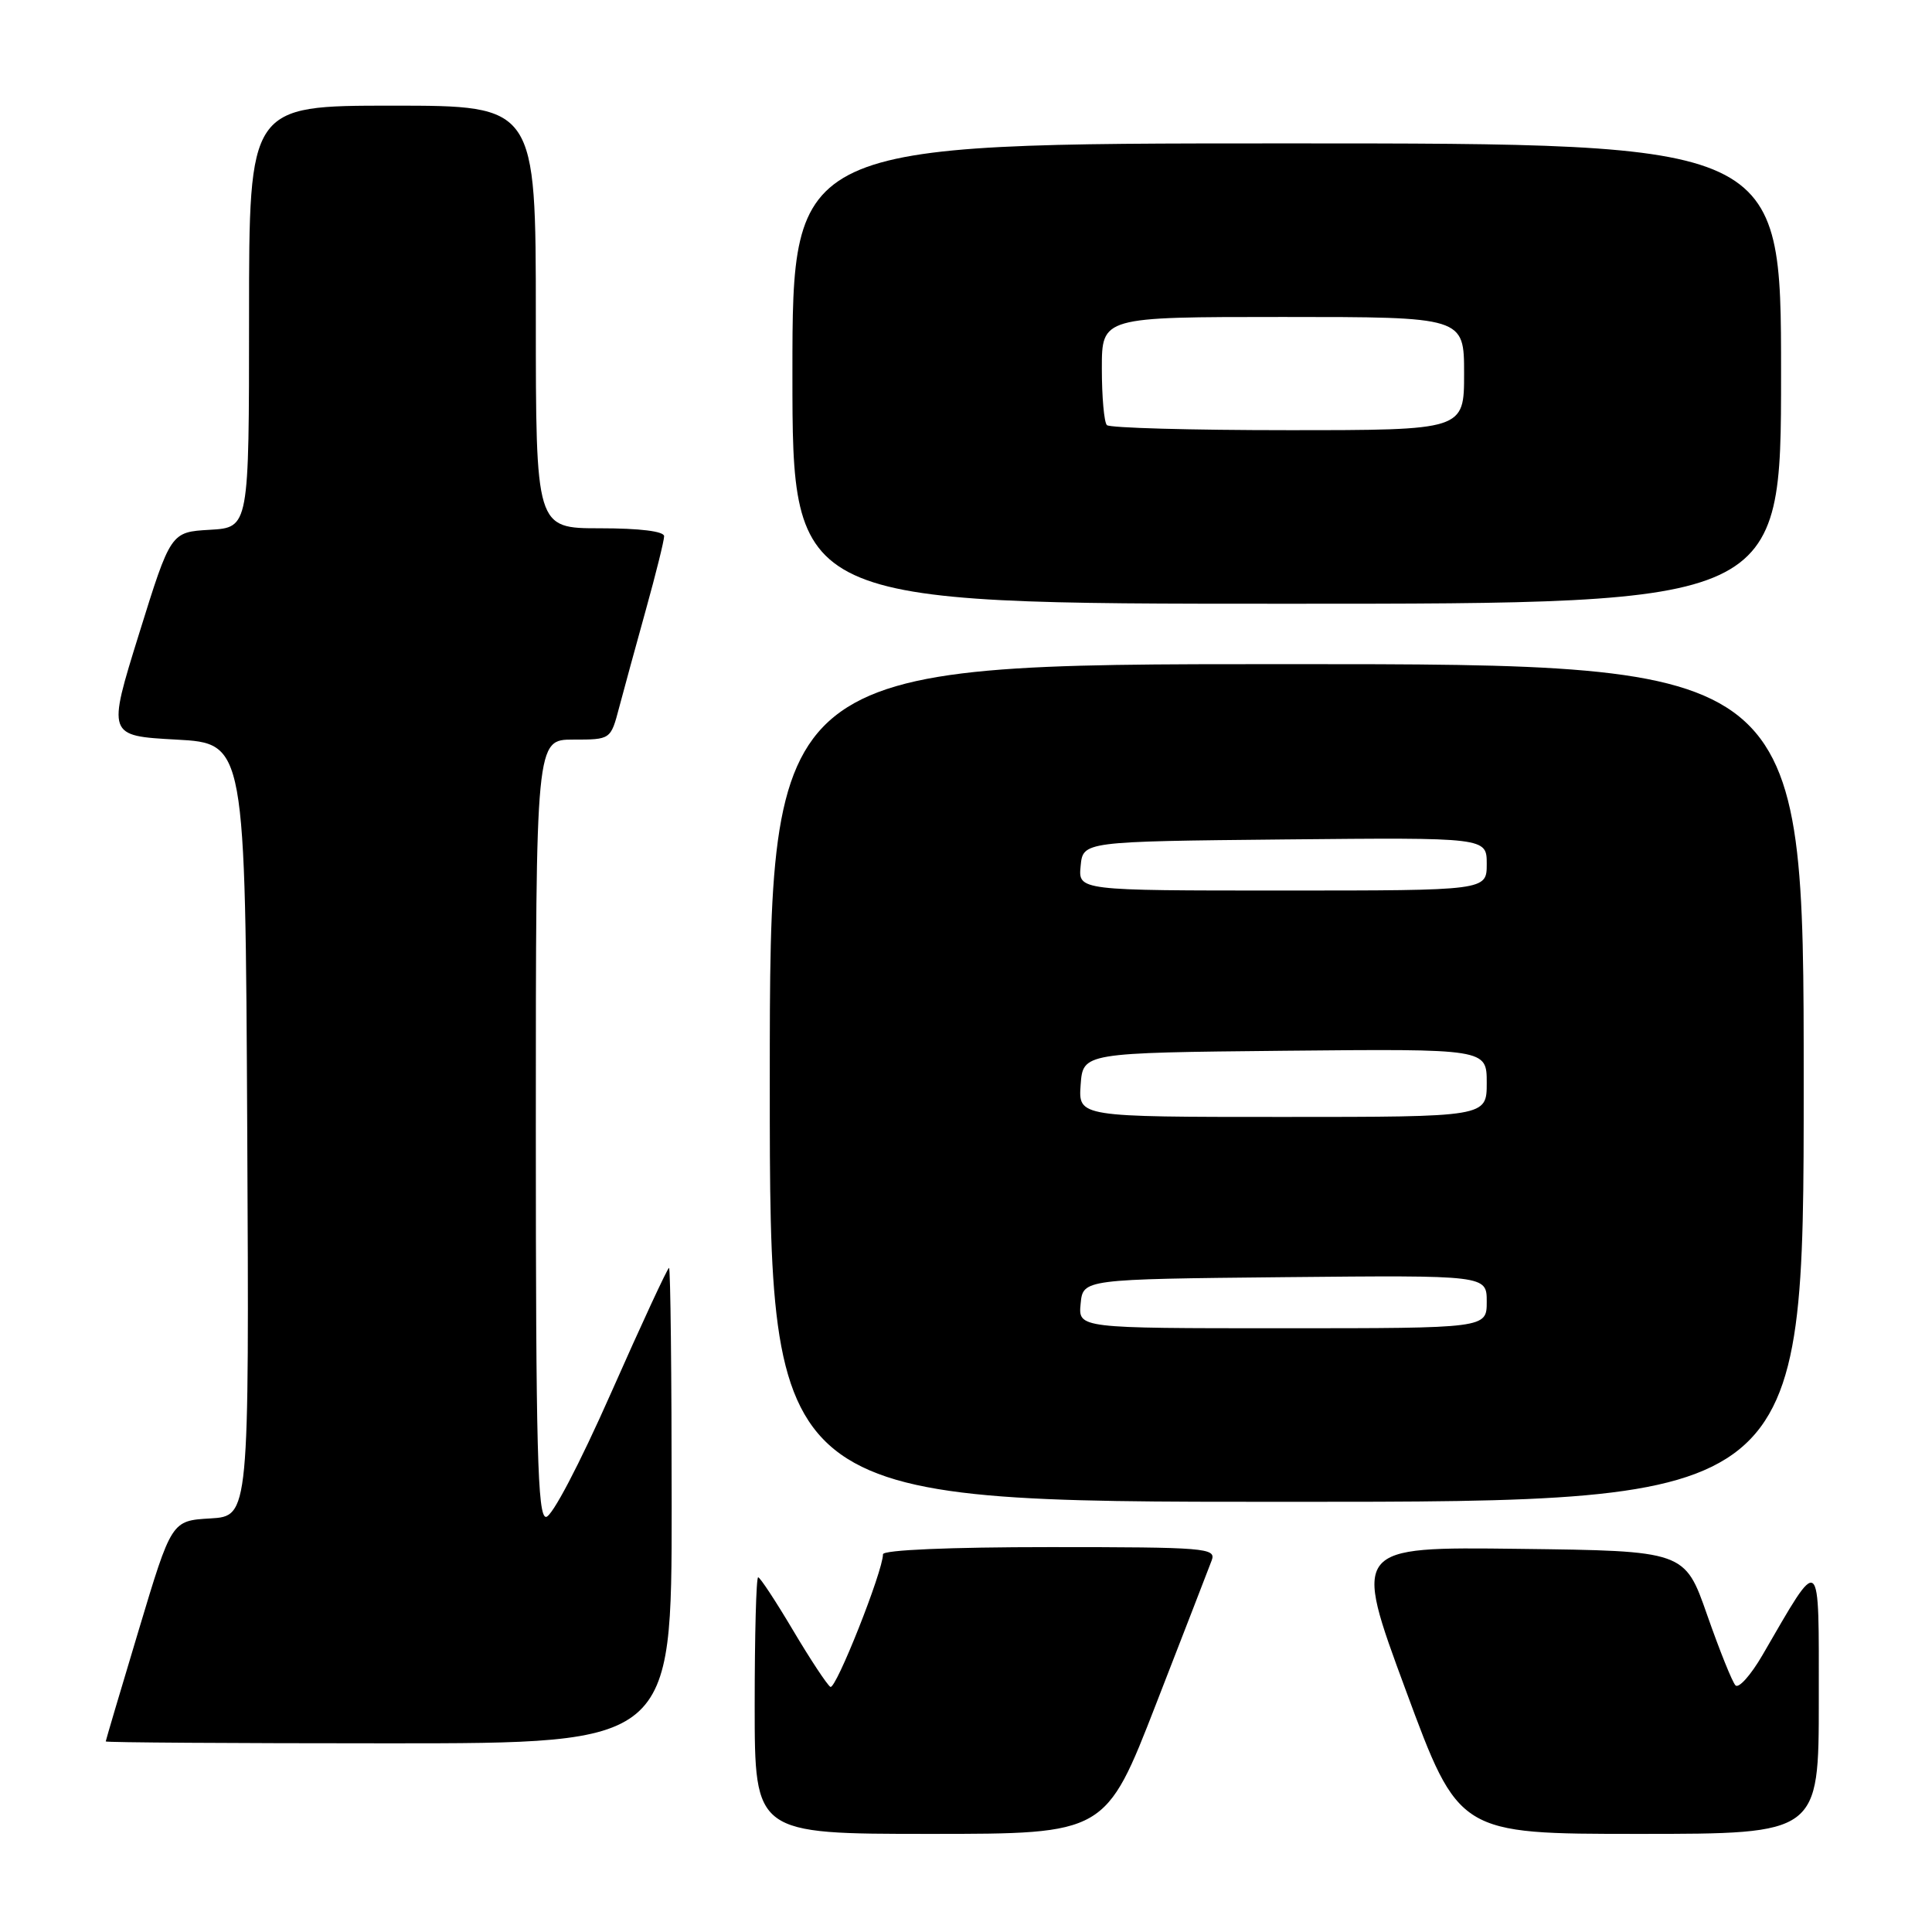 <?xml version="1.0" encoding="UTF-8" standalone="no"?>
<!DOCTYPE svg PUBLIC "-//W3C//DTD SVG 1.1//EN" "http://www.w3.org/Graphics/SVG/1.1/DTD/svg11.dtd" >
<svg xmlns="http://www.w3.org/2000/svg" xmlns:xlink="http://www.w3.org/1999/xlink" version="1.1" viewBox="0 0 256 256">
 <g >
 <path fill="currentColor"
d=" M 153.20 225.75 C 156.89 216.26 160.20 207.71 160.56 206.75 C 161.17 205.12 159.74 205.00 139.11 205.00 C 125.85 205.00 117.00 205.38 117.00 205.95 C 117.00 208.18 110.74 223.96 110.03 223.52 C 109.60 223.25 107.37 219.88 105.08 216.02 C 102.79 212.16 100.71 209.00 100.46 209.00 C 100.20 209.00 100.00 216.65 100.00 226.00 C 100.00 243.00 100.00 243.00 123.25 243.00 C 146.50 243.00 146.50 243.00 153.20 225.75 Z  M 241.00 225.27 C 241.00 205.49 241.38 205.79 233.53 219.32 C 231.99 221.97 230.38 223.77 229.96 223.32 C 229.53 222.87 227.85 218.68 226.21 214.00 C 223.24 205.50 223.24 205.50 201.25 205.23 C 179.25 204.96 179.25 204.96 186.28 223.98 C 193.30 243.00 193.30 243.00 217.15 243.00 C 241.00 243.00 241.00 243.00 241.00 225.27 Z  M 89.00 199.50 C 89.00 182.18 88.84 168.00 88.65 168.00 C 88.46 168.00 85.01 175.43 81.00 184.50 C 76.76 194.08 73.13 201.00 72.35 201.00 C 71.23 201.00 71.00 192.07 71.00 149.50 C 71.00 98.00 71.00 98.00 75.96 98.00 C 80.92 98.00 80.92 98.00 82.04 93.75 C 82.66 91.41 84.25 85.59 85.58 80.80 C 86.91 76.02 88.00 71.63 88.00 71.05 C 88.00 70.40 84.79 70.00 79.50 70.00 C 71.00 70.00 71.00 70.00 71.00 42.00 C 71.00 14.00 71.00 14.00 52.00 14.00 C 33.00 14.00 33.00 14.00 33.00 41.95 C 33.00 69.90 33.00 69.90 27.81 70.20 C 22.62 70.50 22.62 70.50 18.42 84.00 C 14.22 97.50 14.22 97.50 23.36 98.00 C 32.50 98.50 32.50 98.50 32.76 149.70 C 33.02 200.89 33.02 200.89 27.87 201.20 C 22.73 201.50 22.73 201.50 18.38 216.00 C 15.98 223.97 14.02 230.61 14.01 230.75 C 14.01 230.89 30.88 231.00 51.50 231.00 C 89.00 231.00 89.00 231.00 89.00 199.50 Z  M 239.00 143.50 C 239.00 88.00 239.00 88.00 170.50 88.00 C 102.00 88.00 102.00 88.00 102.00 143.50 C 102.00 199.00 102.00 199.00 170.50 199.00 C 239.00 199.00 239.00 199.00 239.00 143.50 Z  M 236.00 49.50 C 236.00 19.00 236.00 19.00 170.50 19.00 C 105.00 19.00 105.00 19.00 105.00 49.50 C 105.00 80.00 105.00 80.00 170.50 80.00 C 236.00 80.00 236.00 80.00 236.00 49.50 Z  M 143.19 172.75 C 143.50 169.50 143.50 169.50 170.25 169.23 C 197.00 168.97 197.00 168.97 197.00 172.48 C 197.00 176.00 197.00 176.00 169.94 176.00 C 142.87 176.00 142.87 176.00 143.19 172.75 Z  M 143.19 143.75 C 143.50 139.50 143.50 139.50 170.25 139.23 C 197.00 138.97 197.00 138.97 197.00 143.48 C 197.00 148.00 197.00 148.00 169.94 148.00 C 142.89 148.00 142.89 148.00 143.19 143.75 Z  M 143.19 114.75 C 143.50 111.50 143.50 111.50 170.25 111.23 C 197.00 110.97 197.00 110.97 197.00 114.48 C 197.00 118.00 197.00 118.00 169.94 118.00 C 142.87 118.00 142.87 118.00 143.19 114.75 Z  M 146.67 56.33 C 146.30 55.97 146.00 52.59 146.00 48.83 C 146.00 42.00 146.00 42.00 170.00 42.00 C 194.00 42.00 194.00 42.00 194.00 49.50 C 194.00 57.00 194.00 57.00 170.67 57.00 C 157.83 57.00 147.03 56.70 146.67 56.33 Z "/>
</g>
</svg>